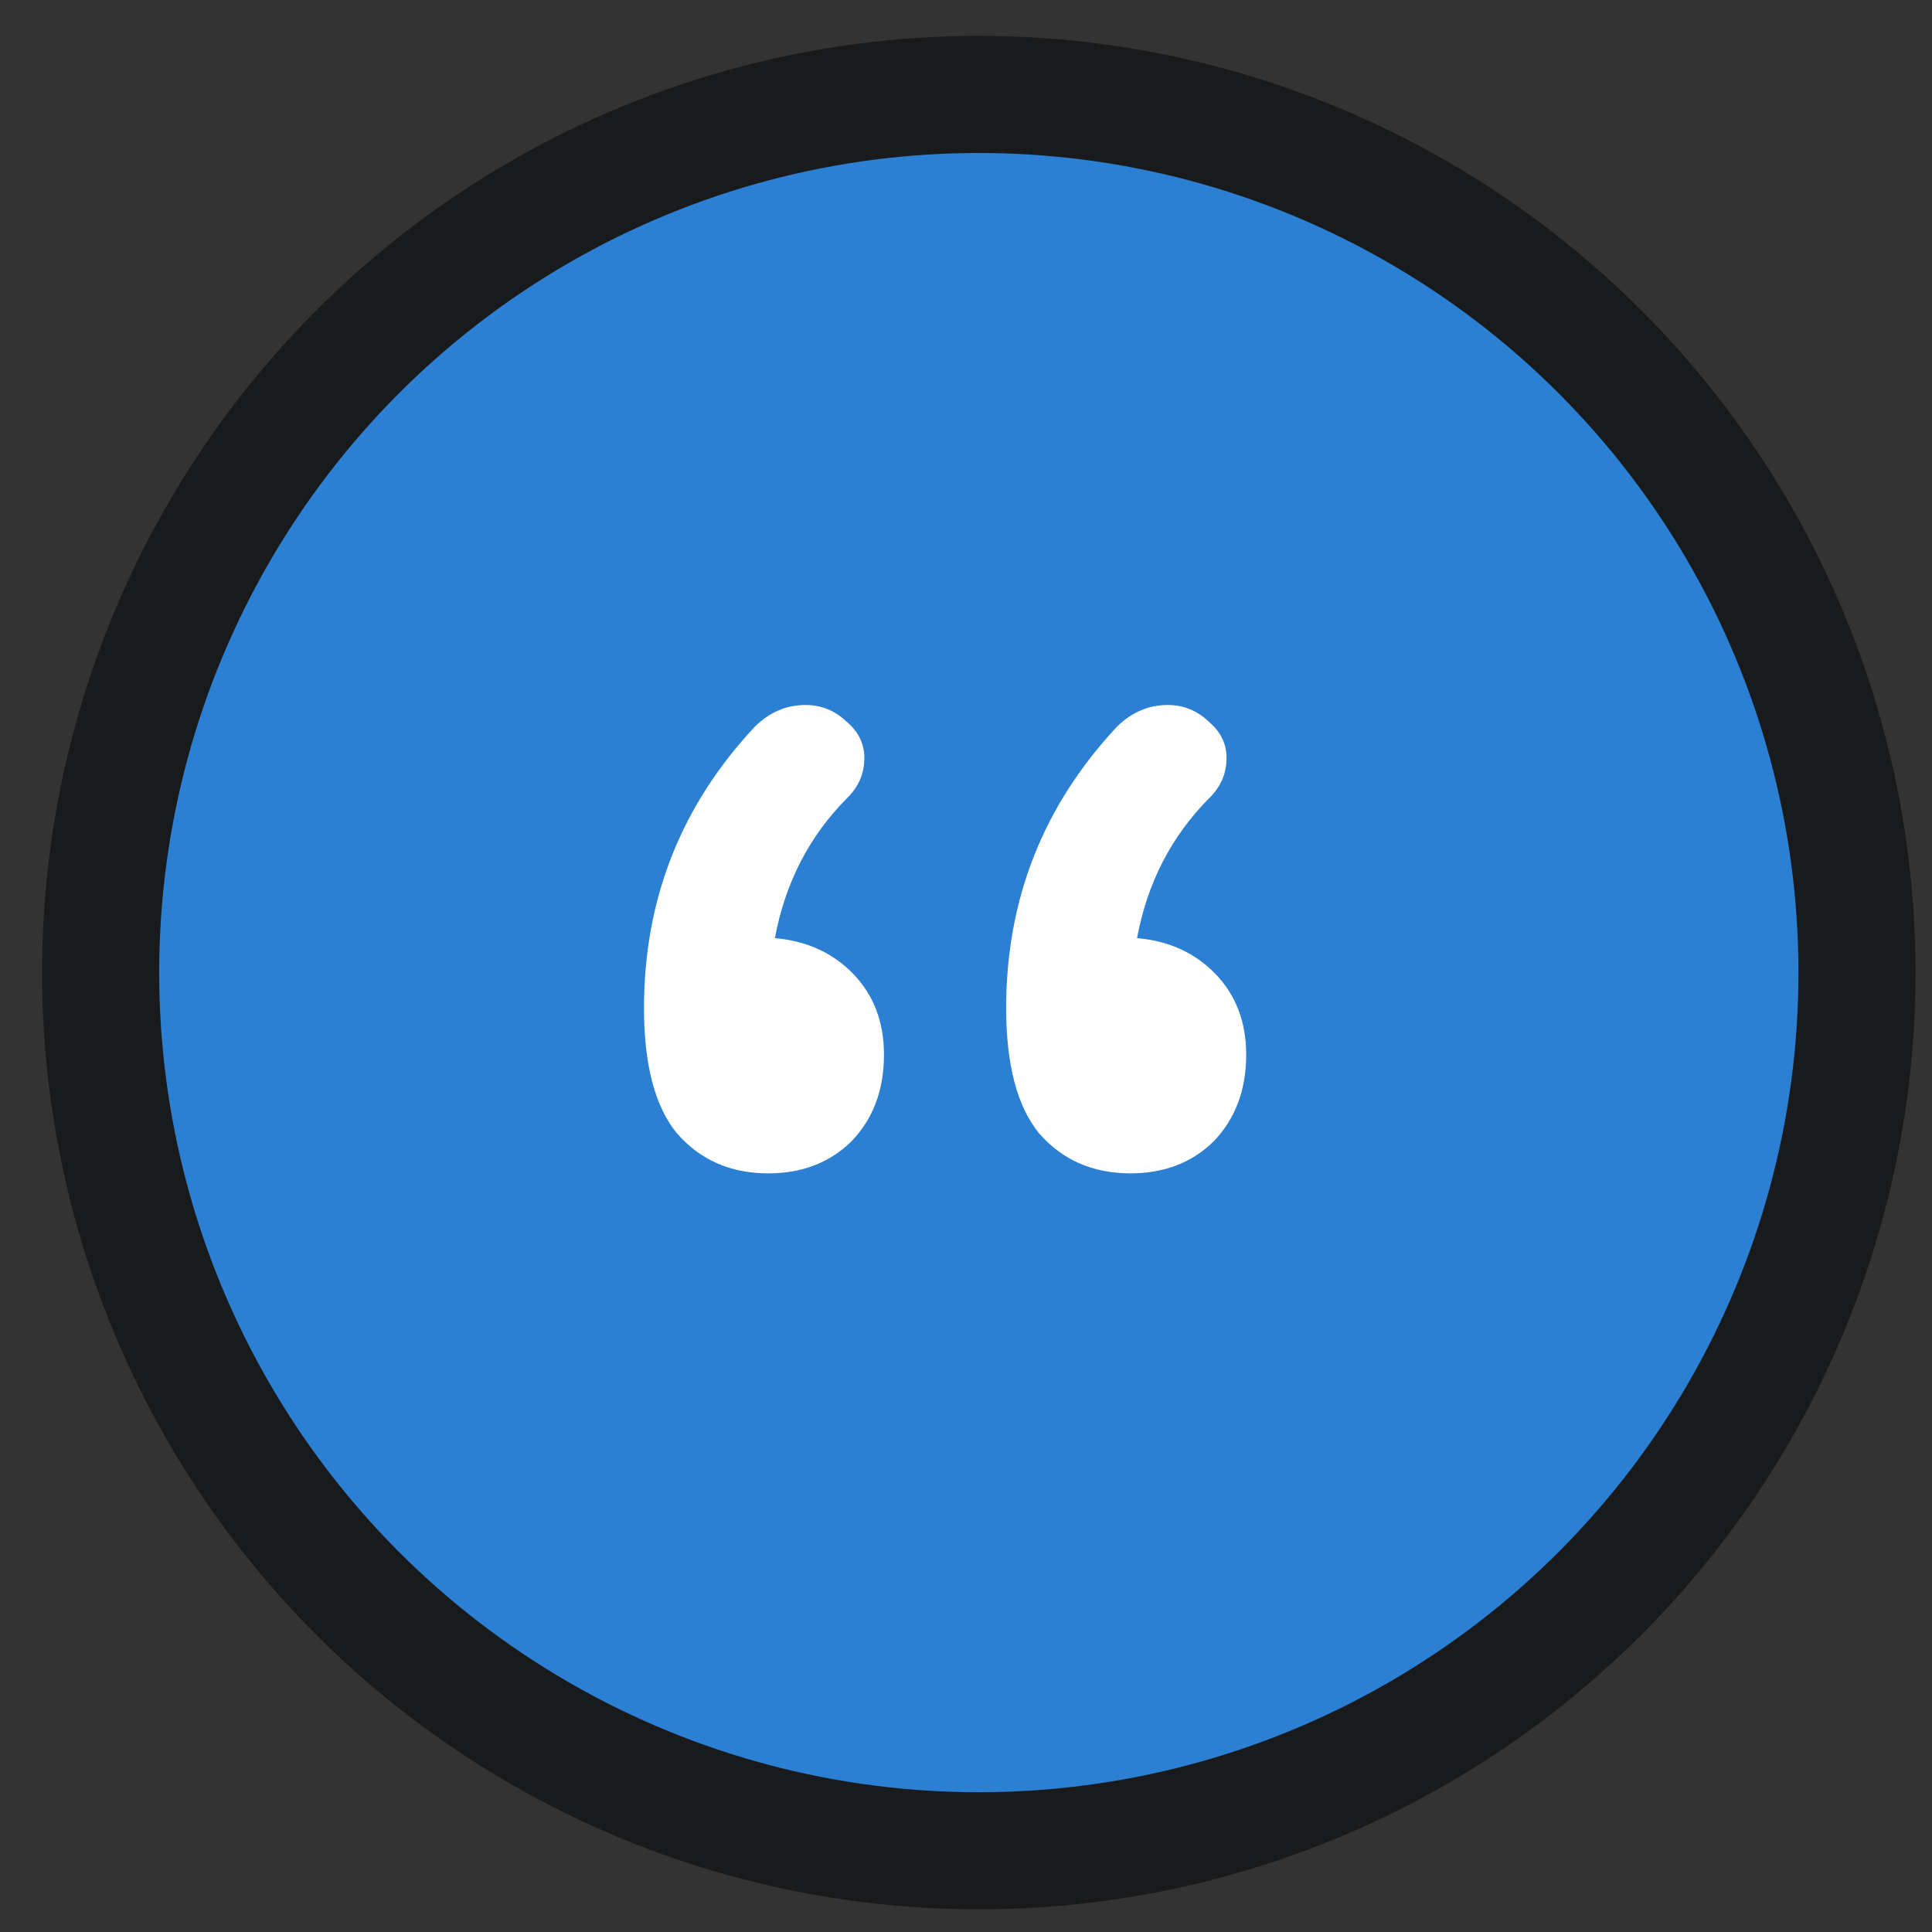 <svg width="33" height="33" viewBox="0 0 33 33" fill="none" xmlns="http://www.w3.org/2000/svg">
<rect x="0" y="0" width="33" height="33" fill="#333333" stroke="none"/>
<circle cx="16" cy="16" r="15" transform="matrix(1 0 0 -1 0.719 32.613)" fill="#2B80D3" stroke="#191A1B" stroke-width="2"/>
<path d="M13.236 16.024C13.783 16.072 14.23 16.277 14.578 16.639C14.925 17.001 15.099 17.46 15.099 18.015C15.099 18.618 14.913 19.113 14.54 19.499C14.168 19.861 13.696 20.042 13.124 20.042C12.478 20.042 11.957 19.813 11.559 19.354C11.186 18.896 11 18.184 11 17.218C11 15.36 11.633 13.755 12.901 12.404C13.149 12.163 13.435 12.042 13.758 12.042C14.031 12.042 14.267 12.139 14.466 12.332C14.665 12.501 14.764 12.706 14.764 12.947C14.764 13.212 14.665 13.442 14.466 13.635C13.82 14.286 13.41 15.083 13.236 16.024ZM19.422 16.024C19.969 16.072 20.416 16.277 20.764 16.639C21.112 17.001 21.286 17.46 21.286 18.015C21.286 18.618 21.099 19.113 20.727 19.499C20.354 19.861 19.882 20.042 19.311 20.042C18.665 20.042 18.143 19.813 17.745 19.354C17.373 18.896 17.186 18.184 17.186 17.218C17.186 15.36 17.82 13.755 19.087 12.404C19.335 12.163 19.621 12.042 19.944 12.042C20.217 12.042 20.453 12.139 20.652 12.332C20.851 12.501 20.95 12.706 20.95 12.947C20.95 13.212 20.851 13.442 20.652 13.635C20.006 14.286 19.596 15.083 19.422 16.024Z" fill="white"/>
</svg>
